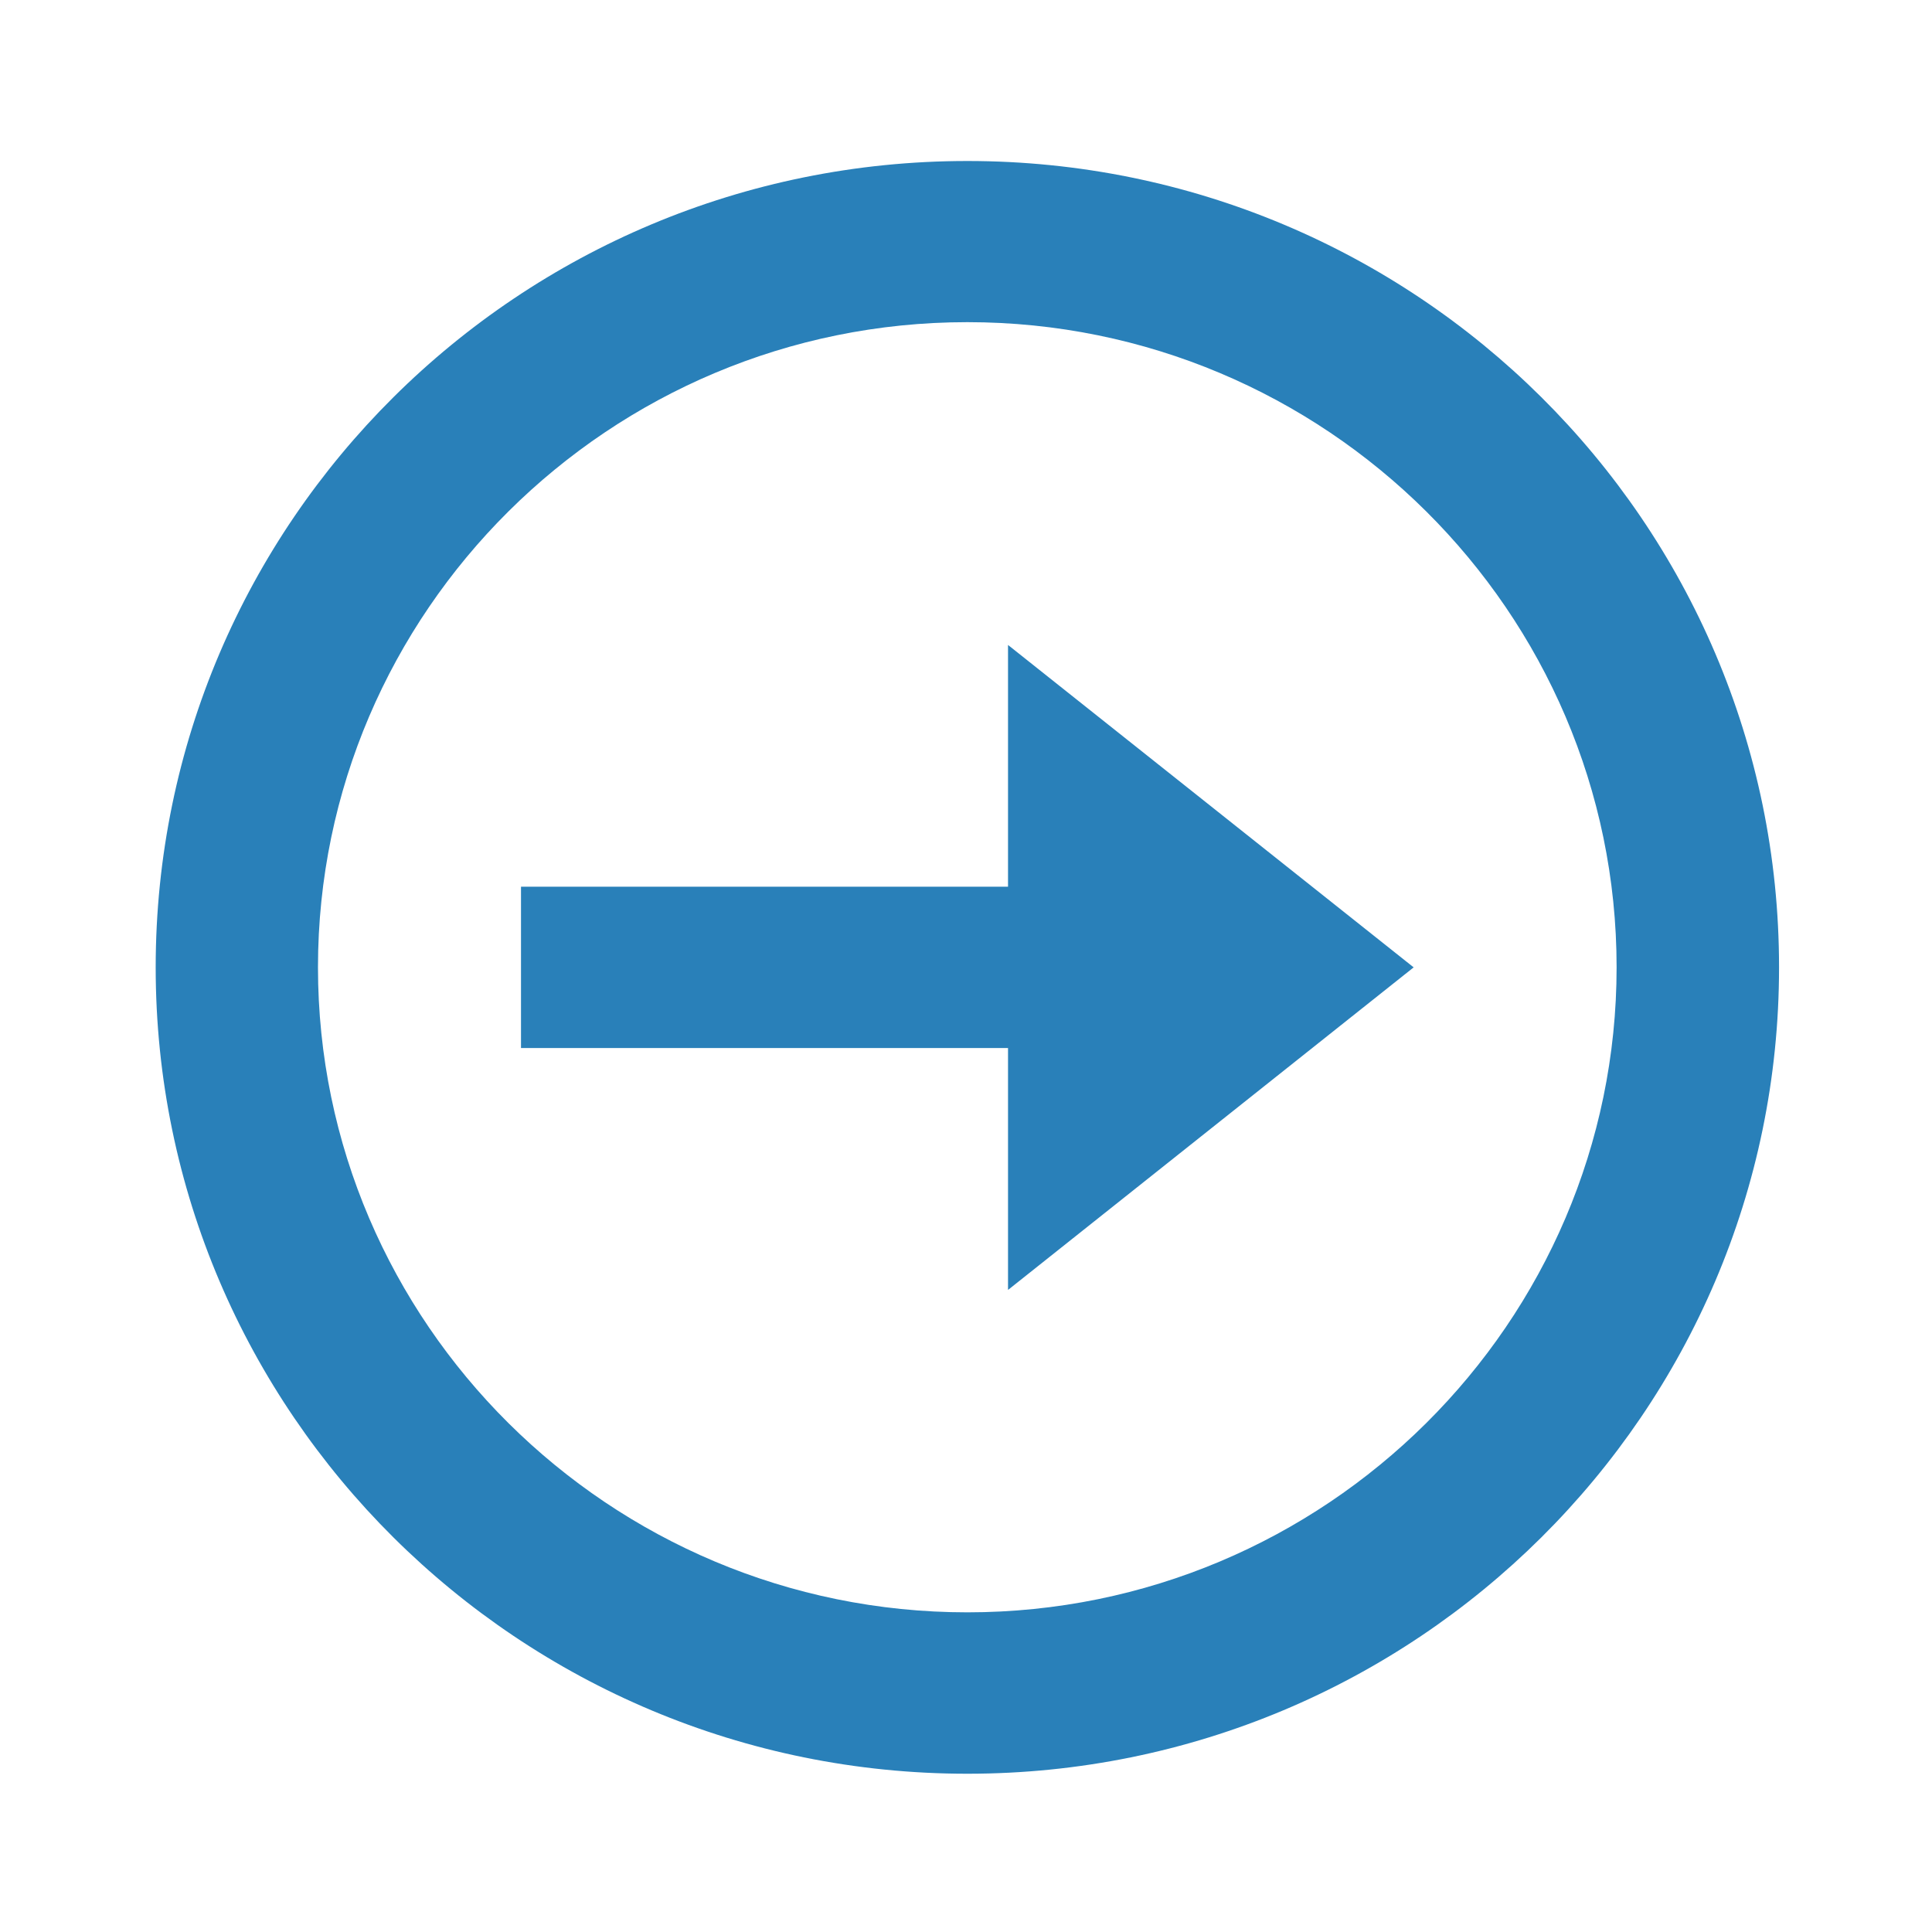 <?xml version="1.0" encoding="utf-8"?>
<!DOCTYPE svg PUBLIC "-//W3C//DTD SVG 1.1//EN" "http://www.w3.org/Graphics/SVG/1.1/DTD/svg11.dtd">
<svg version="1.1"
	 xmlns="http://www.w3.org/2000/svg" xmlns:xlink="http://www.w3.org/1999/xlink" xmlns:a="http://ns.adobe.com/AdobeSVGViewerExtensions/3.0/"
	 x="0px" y="0px" width="24px" height="24px" viewBox="-1.934 -2 24 24" enable-background="new -1.934 -2 24 24"
	 xml:space="preserve">
<defs>
</defs>
<path fill="#2980B9" d="M10.083,2.002c4.446,0,8.065,3.597,8.065,8.014c0,4.416-3.619,8.013-8.065,8.013s-8.067-3.597-8.067-8.013
	C2.017,5.599,5.637,2.002,10.083,2.002 M10.083,0C4.516,0,0,4.485,0,10.017c0,5.529,4.516,10.017,10.083,10.017
	s10.083-4.487,10.083-10.017C20.167,4.484,15.651,0,10.083,0z"/>
<path fill="#2980B9" d="M15.627,10.017l-5.039-4.005v8.012L15.627,10.017z"/>
<path fill="#2980B9" d="M4.538,9.015h7.564v2.004H4.538V9.015z"/>
</svg>
